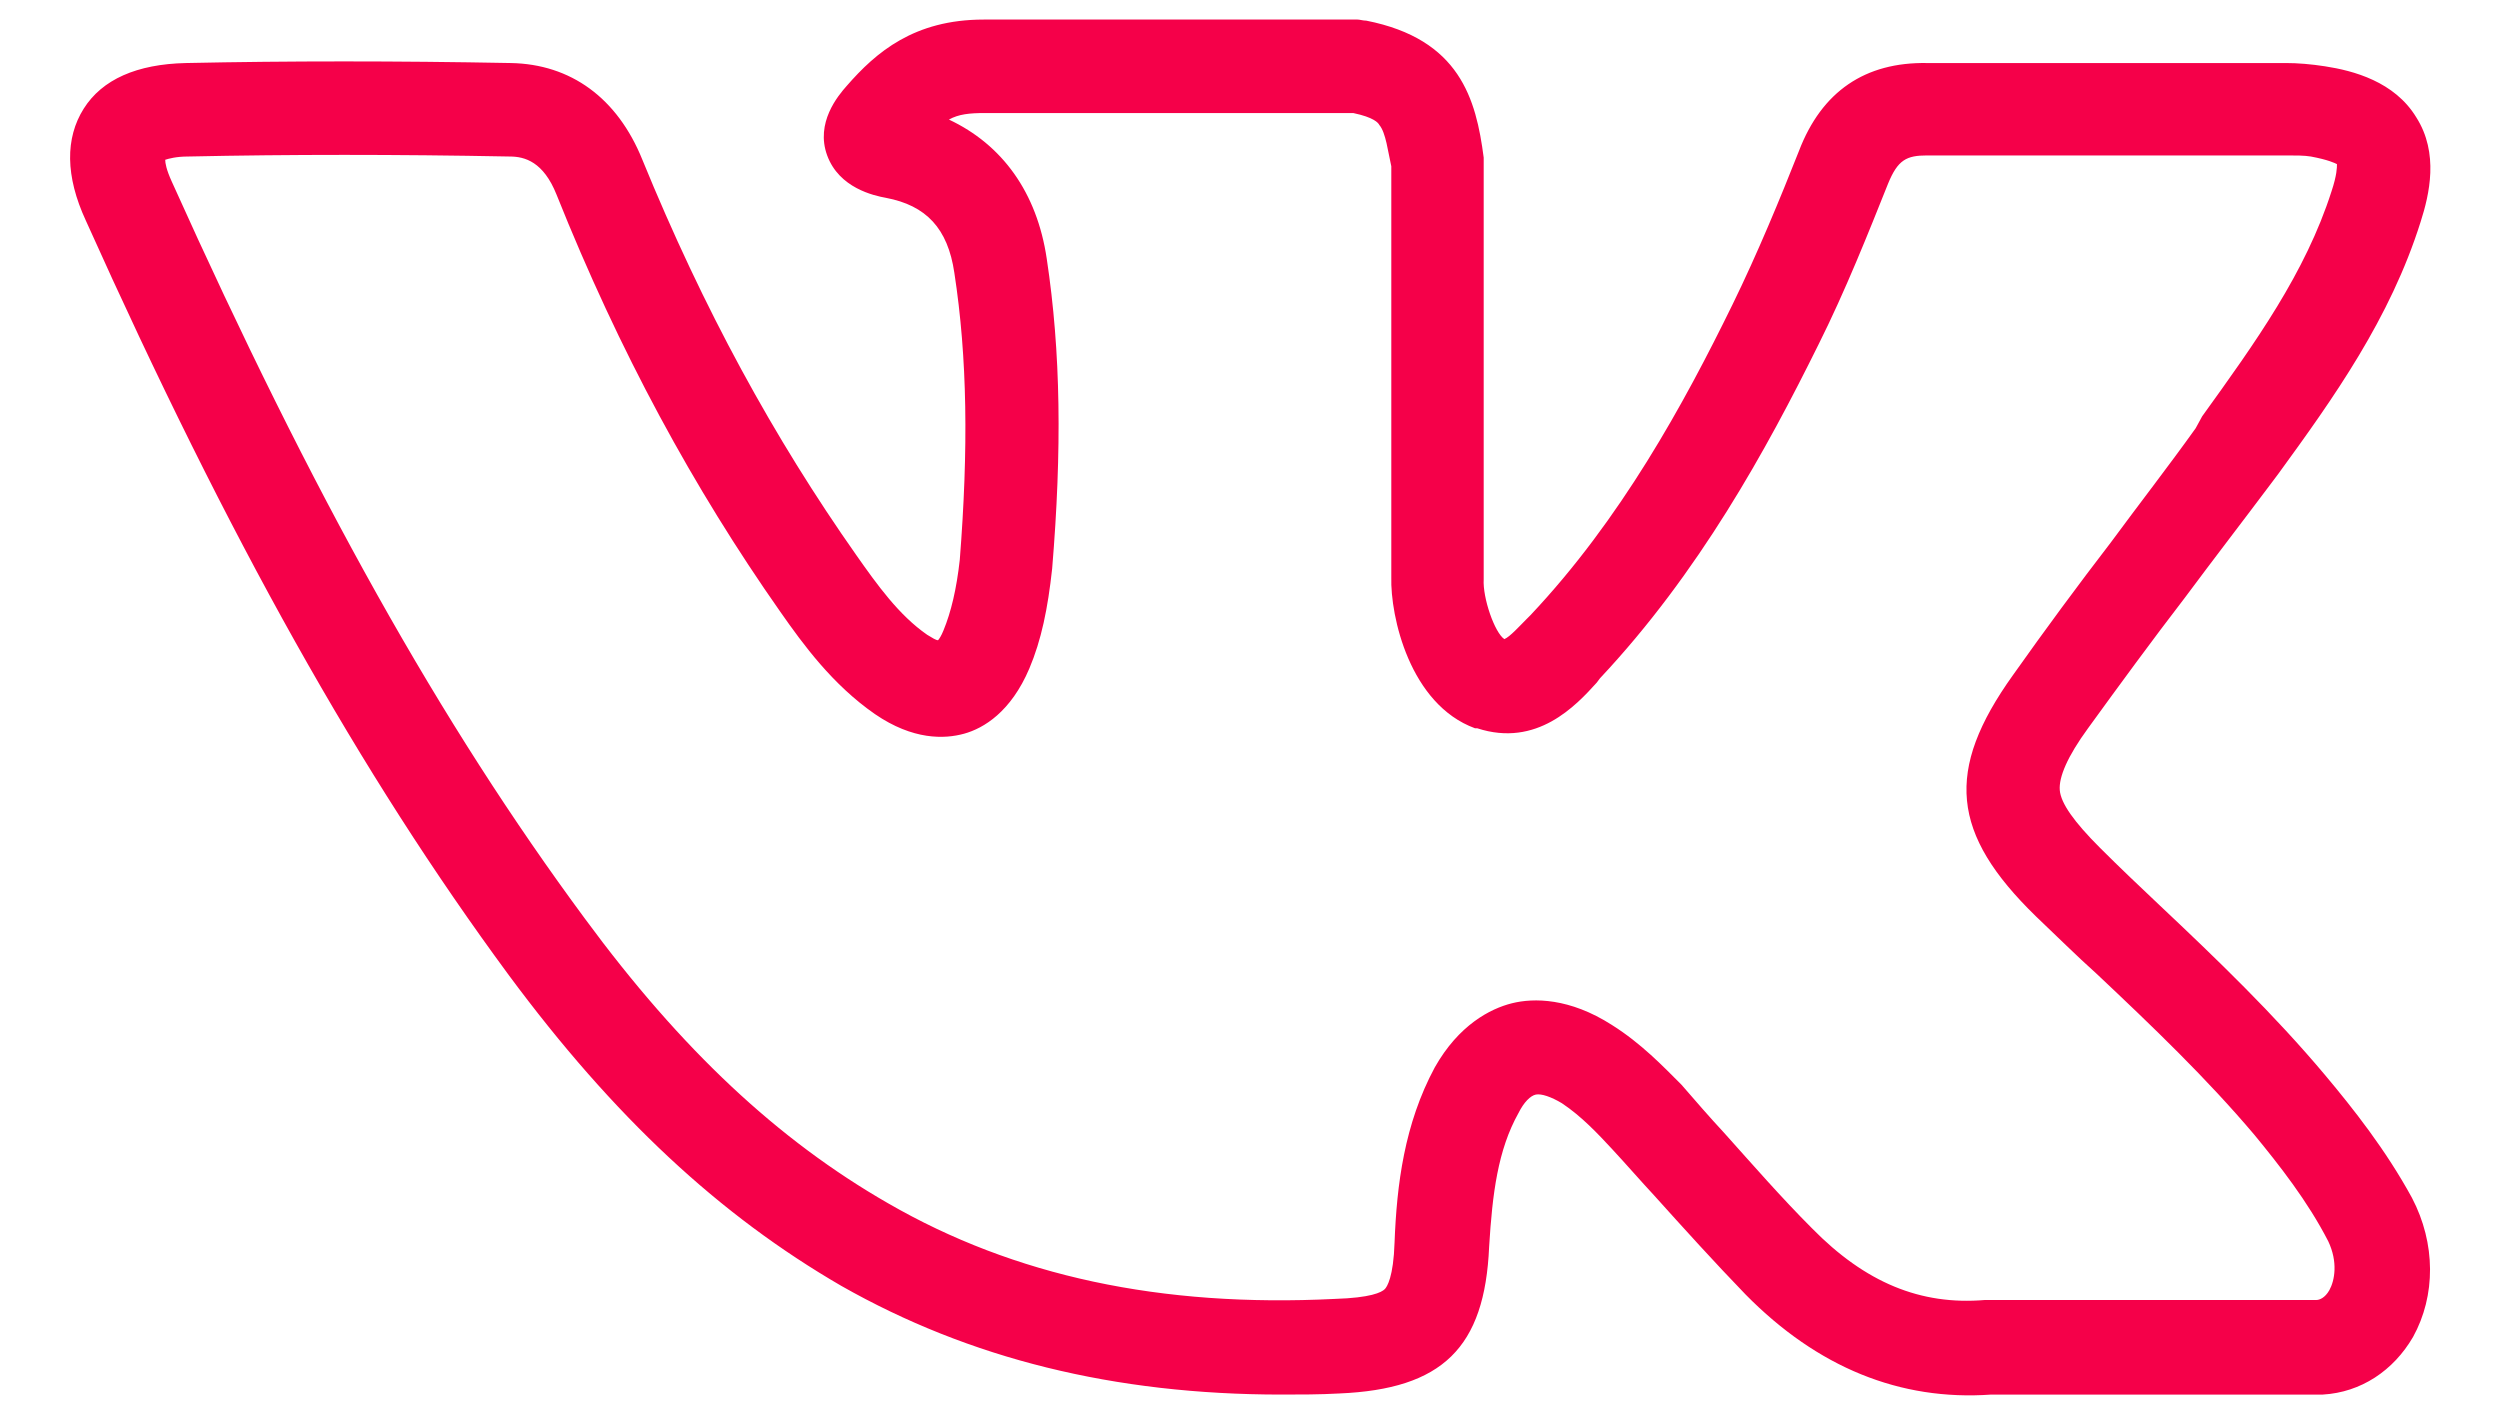 <?xml version="1.0" encoding="utf-8"?>
<!-- Generator: Adobe Illustrator 23.0.3, SVG Export Plug-In . SVG Version: 6.00 Build 0)  -->
<svg version="1.1" id="Layer_1" xmlns="http://www.w3.org/2000/svg" xmlns:xlink="http://www.w3.org/1999/xlink" x="0px" y="0px" width="23" height="13"
	 viewBox="0 0 23 13" enable-background="new 0 0 23 13" xml:space="preserve">
<path fill="#F50049" d="M21.39,9.89c-0.47-0.56-1-1.07-1.52-1.56c-0.18-0.17-0.37-0.35-0.55-0.53c-0.24-0.24-0.36-0.41-0.37-0.53
	c-0.01-0.12,0.07-0.31,0.26-0.57c0.29-0.4,0.59-0.81,0.89-1.2c0.26-0.35,0.53-0.7,0.8-1.06l0.06-0.08c0.51-0.7,1.03-1.43,1.31-2.32
	c0.08-0.25,0.17-0.63-0.04-0.96c-0.2-0.33-0.58-0.43-0.84-0.47c-0.13-0.02-0.25-0.03-0.36-0.03l-3.3,0
	c-0.57-0.01-0.97,0.26-1.18,0.81c-0.17,0.43-0.38,0.94-0.61,1.41c-0.45,0.92-1.03,1.98-1.86,2.86l-0.04,0.04
	c-0.06,0.06-0.15,0.16-0.2,0.18c-0.09-0.06-0.2-0.38-0.19-0.55c0,0,0-0.01,0-0.01l0-3.81c0-0.02,0-0.04,0-0.06
	c-0.07-0.54-0.22-1.09-1.08-1.26c-0.03,0-0.06-0.01-0.08-0.01H9.05c-0.64,0-0.99,0.3-1.26,0.61C7.71,0.88,7.5,1.13,7.61,1.43
	C7.72,1.73,8.04,1.8,8.15,1.82C8.52,1.89,8.72,2.1,8.78,2.51c0.12,0.78,0.13,1.62,0.05,2.64C8.8,5.42,8.75,5.63,8.68,5.8
	C8.66,5.85,8.64,5.88,8.63,5.89C8.61,5.89,8.58,5.87,8.53,5.84C8.27,5.66,8.07,5.38,7.88,5.11C7.12,4.03,6.47,2.84,5.91,1.47
	C5.68,0.9,5.25,0.59,4.7,0.58c-1.06-0.02-2.04-0.02-2.99,0C1.26,0.59,0.94,0.73,0.77,1S0.6,1.62,0.79,2.03
	c1.32,2.94,2.52,5.08,3.89,6.94c0.97,1.31,1.94,2.21,3.06,2.86c1.18,0.67,2.51,1,4.05,1c0.17,0,0.35,0,0.53-0.01
	c0.95-0.04,1.34-0.42,1.38-1.35c0.03-0.49,0.08-0.89,0.27-1.23c0.05-0.1,0.11-0.16,0.16-0.17c0.05-0.01,0.14,0.02,0.24,0.08
	c0.18,0.12,0.33,0.28,0.46,0.42c0.13,0.14,0.26,0.29,0.39,0.43c0.27,0.3,0.55,0.61,0.84,0.91c0.66,0.67,1.42,0.98,2.26,0.92h3.02
	c0.01,0,0.02,0,0.03,0c0.35-0.02,0.65-0.22,0.83-0.53c0.21-0.38,0.21-0.86-0.01-1.28C21.95,10.58,21.65,10.2,21.39,9.89z
	 M21.43,11.87c-0.04,0.07-0.09,0.09-0.12,0.09h-3.02c-0.01,0-0.03,0-0.03,0c-0.59,0.05-1.1-0.16-1.59-0.66
	c-0.28-0.28-0.55-0.59-0.81-0.88c-0.13-0.14-0.26-0.29-0.39-0.44C15.3,9.81,15.1,9.6,14.83,9.43c-0.39-0.25-0.72-0.25-0.92-0.2
	c-0.2,0.05-0.49,0.2-0.71,0.59c-0.28,0.52-0.35,1.08-0.37,1.61c-0.01,0.32-0.07,0.41-0.09,0.43c-0.03,0.03-0.13,0.08-0.46,0.09
	c-1.6,0.08-2.95-0.21-4.11-0.88c-1.01-0.58-1.9-1.41-2.79-2.62c-1.33-1.8-2.5-3.89-3.8-6.78c-0.05-0.11-0.06-0.17-0.06-0.2
	c0.03-0.01,0.1-0.03,0.21-0.03c0.94-0.02,1.91-0.02,2.96,0c0.14,0,0.31,0.05,0.43,0.35C5.7,3.24,6.38,4.49,7.18,5.63
	c0.21,0.3,0.48,0.67,0.87,0.94C8.4,6.81,8.69,6.8,8.87,6.75c0.18-0.05,0.43-0.2,0.6-0.6c0.11-0.26,0.17-0.55,0.21-0.92
	c0.09-1.09,0.08-1.99-0.05-2.85c-0.09-0.61-0.41-1.05-0.9-1.28c0.09-0.05,0.19-0.06,0.33-0.06h3.39c0.19,0.04,0.23,0.09,0.24,0.11
	c0.06,0.07,0.08,0.25,0.11,0.38l0,3.78c-0.01,0.36,0.17,1.17,0.77,1.39c0,0,0.01,0,0.02,0c0.55,0.18,0.91-0.21,1.1-0.42l0.03-0.04
	c0.91-0.97,1.53-2.1,2.01-3.07c0.25-0.5,0.46-1.03,0.64-1.48c0.09-0.22,0.17-0.26,0.36-0.26c0,0,0,0,0.01,0l3.3,0
	c0.08,0,0.16,0,0.22,0.01c0.16,0.03,0.22,0.06,0.24,0.07c0,0.03,0,0.1-0.05,0.25c-0.24,0.75-0.7,1.39-1.19,2.07L20.2,3.94
	c-0.25,0.35-0.53,0.71-0.78,1.05c-0.3,0.39-0.61,0.81-0.9,1.22c-0.63,0.88-0.57,1.46,0.21,2.22c0.19,0.18,0.37,0.36,0.56,0.53
	c0.52,0.49,1.01,0.96,1.45,1.48c0.23,0.28,0.49,0.61,0.68,0.98C21.51,11.61,21.48,11.78,21.43,11.87z"/>
</svg>
